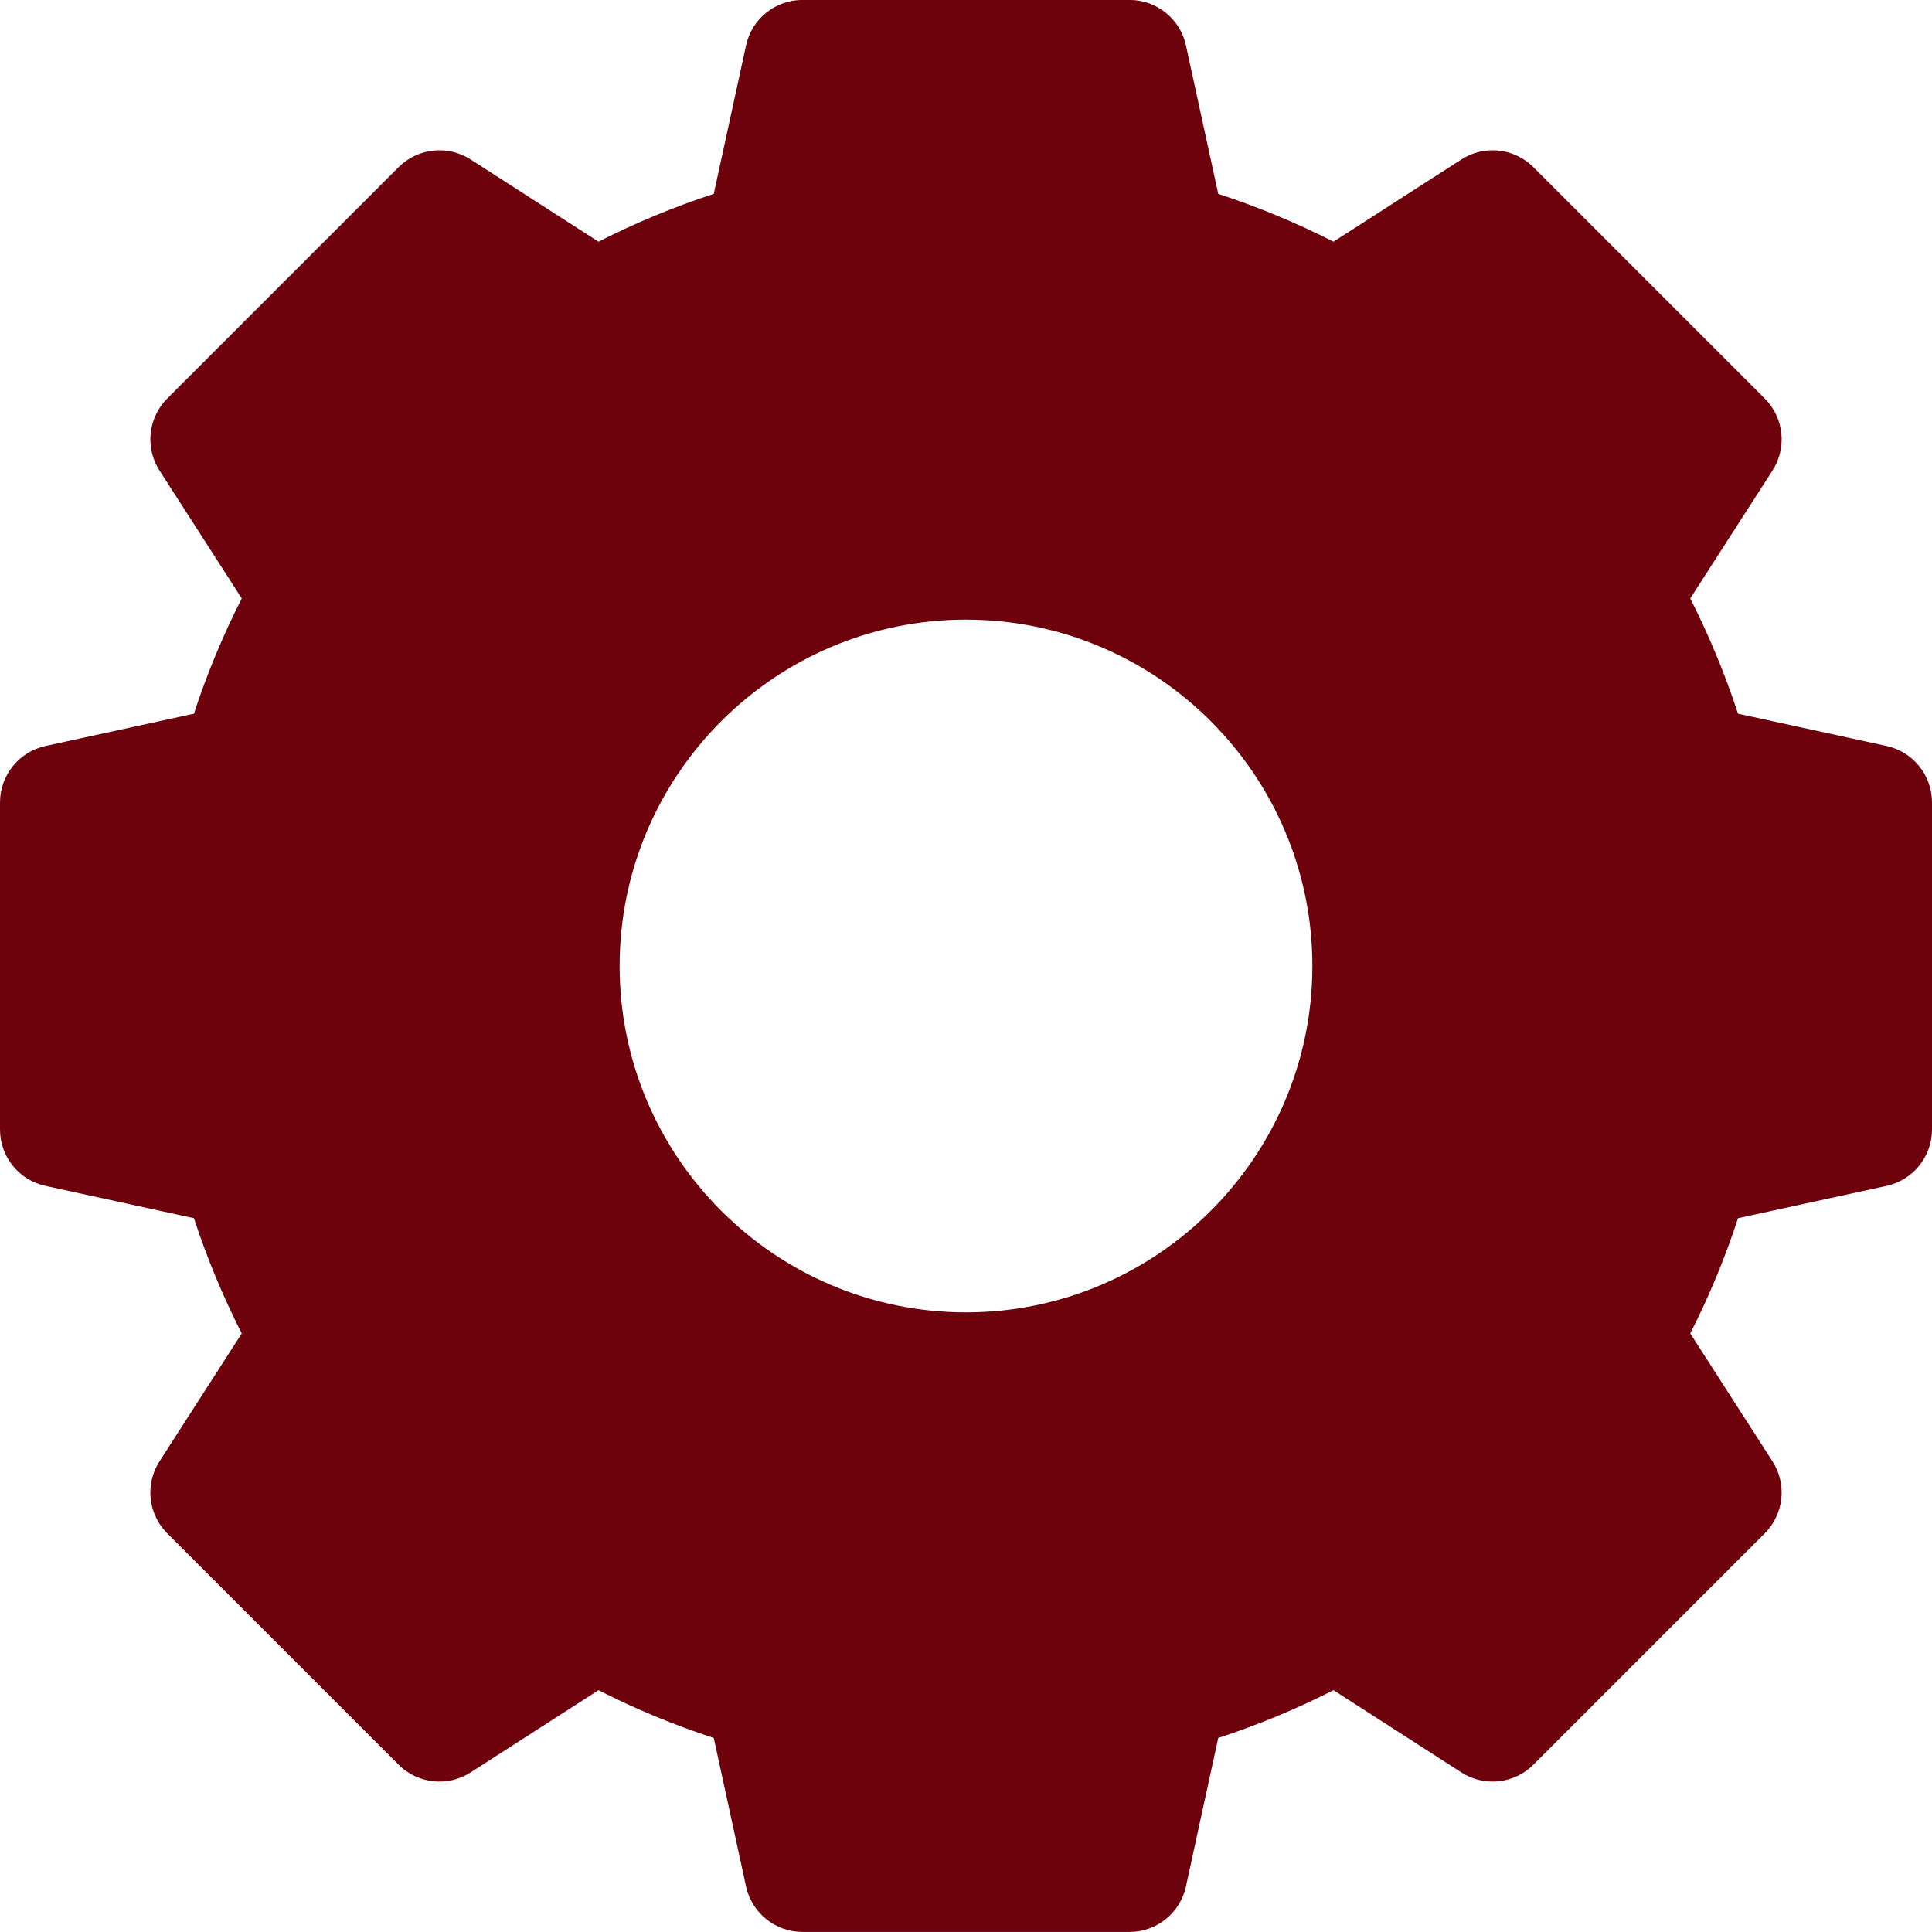 <!-- Generated by IcoMoon.io -->
<svg version="1.1" xmlns="http://www.w3.org/2000/svg" width="32" height="32" viewBox="0 0 32 32">
<title>settings</title>
<path fill="#6d010c" d="M31.247 12.356l-2.46-0.535c-0.214-0.655-0.479-1.293-0.791-1.909l1.362-2.118c0.243-0.378 0.19-0.875-0.128-1.193l-3.832-3.832c-0.318-0.318-0.815-0.371-1.193-0.128l-2.118 1.362c-0.615-0.313-1.254-0.578-1.909-0.792l-0.535-2.459c-0.095-0.439-0.485-0.753-0.934-0.753h-5.418c-0.45 0-0.839 0.313-0.934 0.753l-0.535 2.459c-0.655 0.214-1.293 0.479-1.909 0.792l-2.118-1.362c-0.378-0.243-0.875-0.19-1.193 0.128l-3.832 3.832c-0.318 0.318-0.371 0.815-0.128 1.193l1.362 2.118c-0.313 0.615-0.578 1.254-0.792 1.909l-2.459 0.535c-0.439 0.096-0.753 0.485-0.753 0.934v5.418c0 0.45 0.313 0.839 0.753 0.934l2.459 0.535c0.214 0.655 0.479 1.294 0.792 1.909l-1.362 2.118c-0.243 0.378-0.19 0.875 0.128 1.193l3.832 3.832c0.318 0.318 0.815 0.371 1.193 0.128l2.118-1.362c0.615 0.313 1.254 0.578 1.909 0.791l0.535 2.46c0.095 0.439 0.485 0.753 0.934 0.753h5.418c0.45 0 0.839-0.314 0.934-0.753l0.535-2.46c0.655-0.214 1.294-0.479 1.909-0.791l2.118 1.362c0.378 0.243 0.875 0.19 1.193-0.128l3.832-3.832c0.318-0.318 0.371-0.815 0.128-1.193l-1.362-2.118c0.313-0.615 0.578-1.254 0.791-1.909l2.46-0.535c0.439-0.096 0.753-0.485 0.753-0.934v-5.418c0-0.45-0.314-0.839-0.753-0.934zM21.737 16c0 3.163-2.574 5.737-5.737 5.737s-5.737-2.574-5.737-5.737c0-3.163 2.574-5.737 5.737-5.737s5.737 2.574 5.737 5.737z"></path>
</svg>
